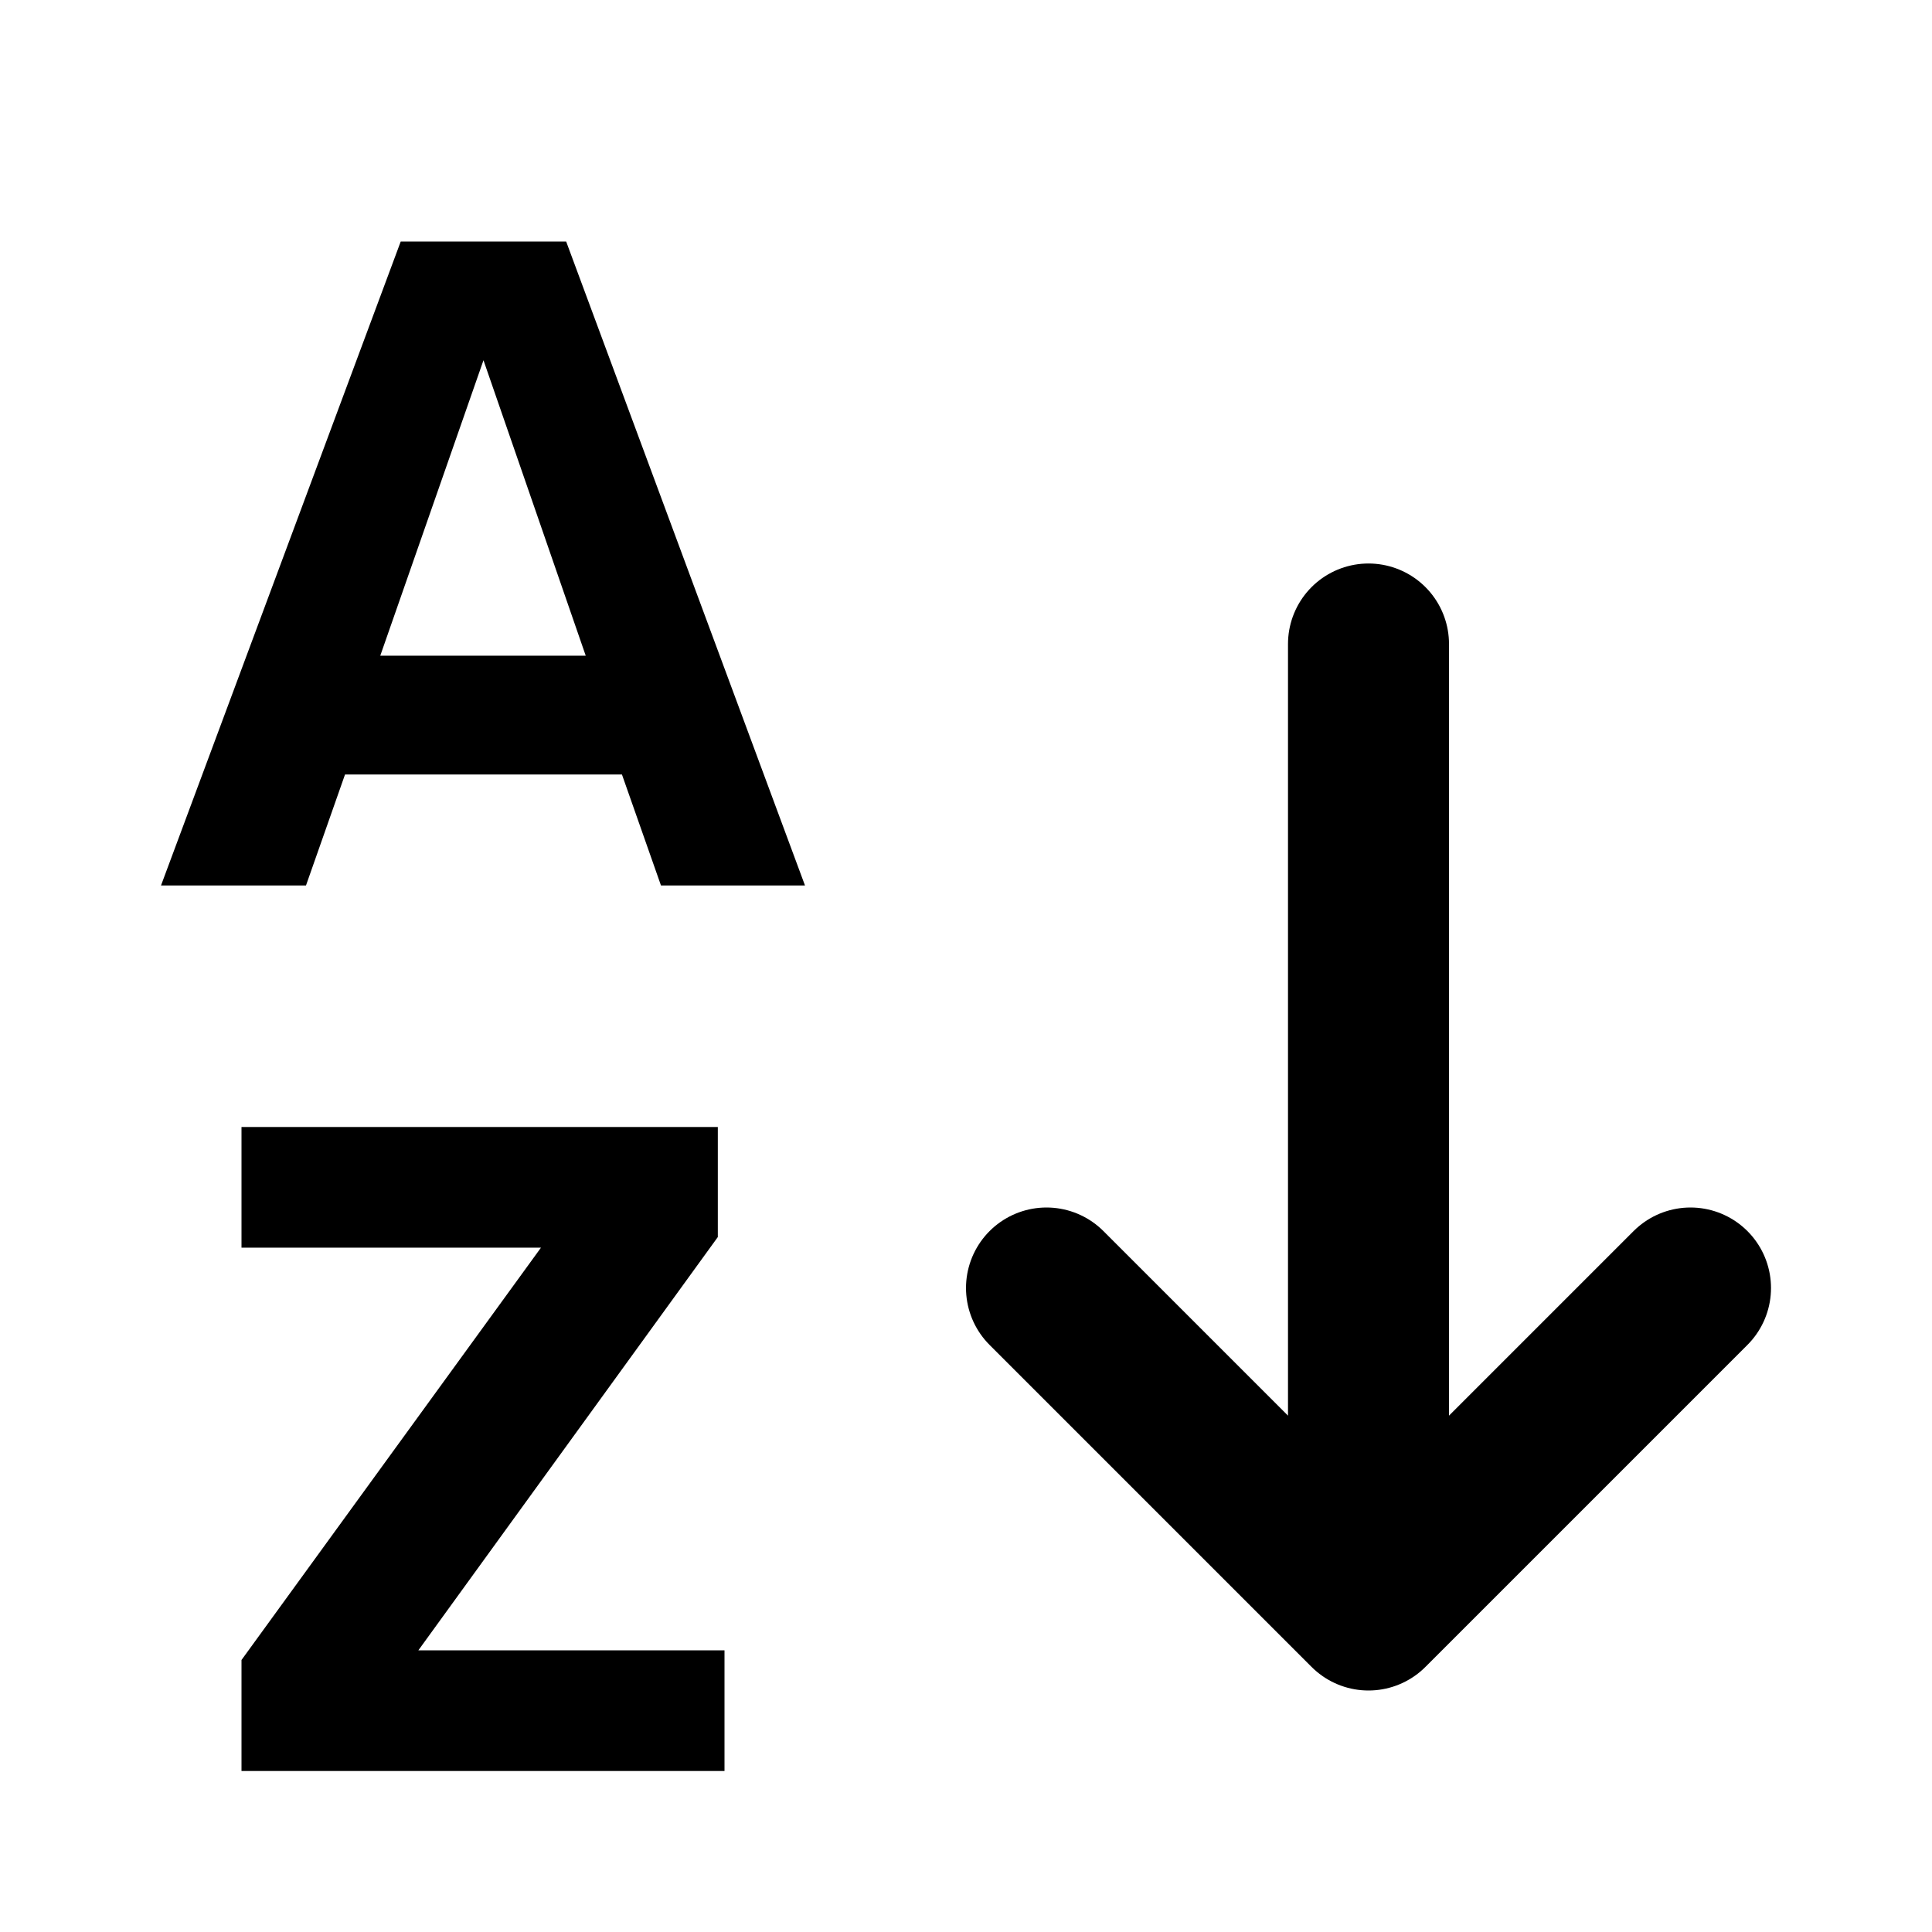 <svg width="24" height="24" viewBox="0 0 24 24" fill="none" xmlns="http://www.w3.org/2000/svg">
  <path d="M17 8V20M17 20L13 16M17 20L21 16" stroke="currentColor" stroke-width="2" stroke-linecap="round" stroke-linejoin="round"/>
  <path d="M10 11H8.211L7.726 9.621H4.286L3.801 11H2L4.978 3H7.033L10 11ZM7.276 8.145L6.006 4.475L4.724 8.145H7.276Z" fill="currentColor"/>
  <path d="M9 22H3V20.621L6.72 15.499H3V14H8.917V15.367L5.197 20.501H9V22Z" fill="currentColor"/>
</svg>
